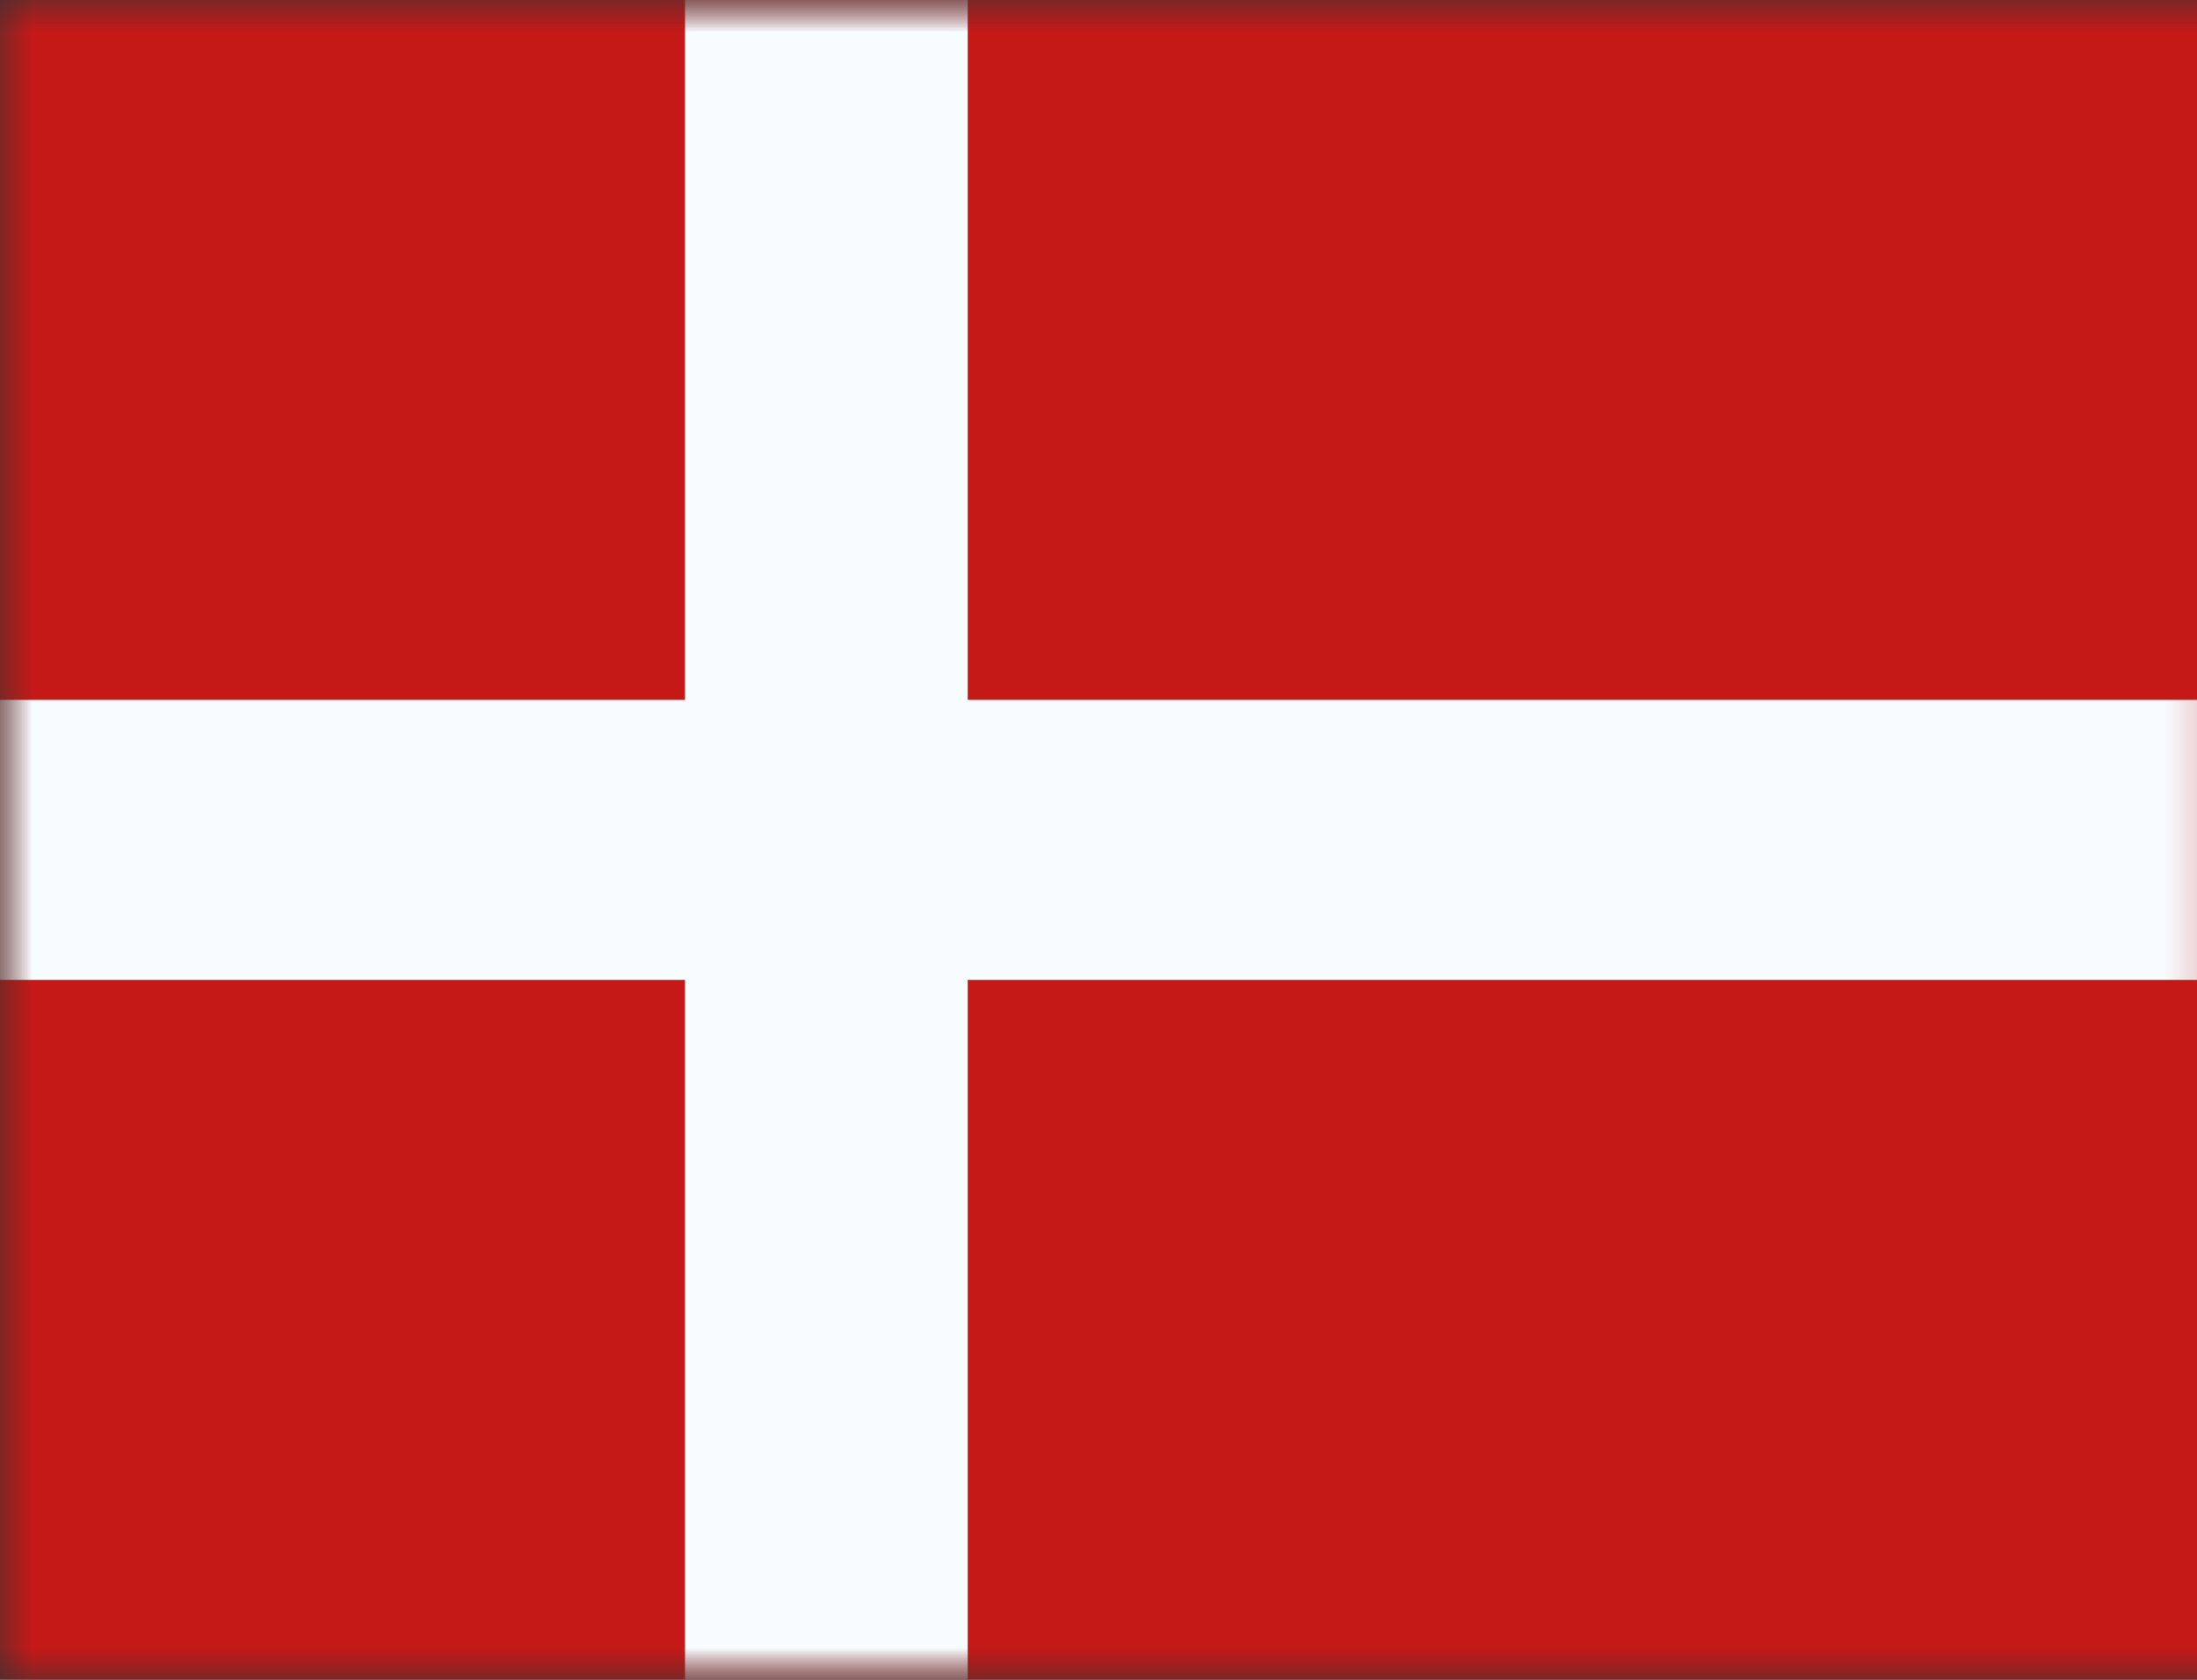 <svg width="34" height="26" viewBox="0 0 34 26" fill="none" xmlns="http://www.w3.org/2000/svg">
<rect x="0" y="0" width="34" height="26" fill="#333333" stroke="none"/>
<mask id="mask0_3965_38317" style="mask-type:luminance" maskUnits="userSpaceOnUse" x="0" y="0" width="35" height="26">
<rect width="35" height="26" fill="white"/>
</mask>
<g mask="url(#mask0_3965_38317)">
<path fill-rule="evenodd" clip-rule="evenodd" d="M-0.336 0V26H34.664V0H-0.336Z" fill="#C51918"/>
<mask id="mask1_3965_38317" style="mask-type:luminance" maskUnits="userSpaceOnUse" x="-1" y="0" width="36" height="26">
<path fill-rule="evenodd" clip-rule="evenodd" d="M-0.336 0V26H34.664V0H-0.336Z" fill="white"/>
</mask>
<g mask="url(#mask1_3965_38317)">
<path fill-rule="evenodd" clip-rule="evenodd" d="M10.601 0H14.976V10.833H34.664V15.167H14.976V26H10.601V15.167H-0.336V10.833H10.601V0Z" fill="#F7FCFF"/>
</g>
</g>
</svg>
